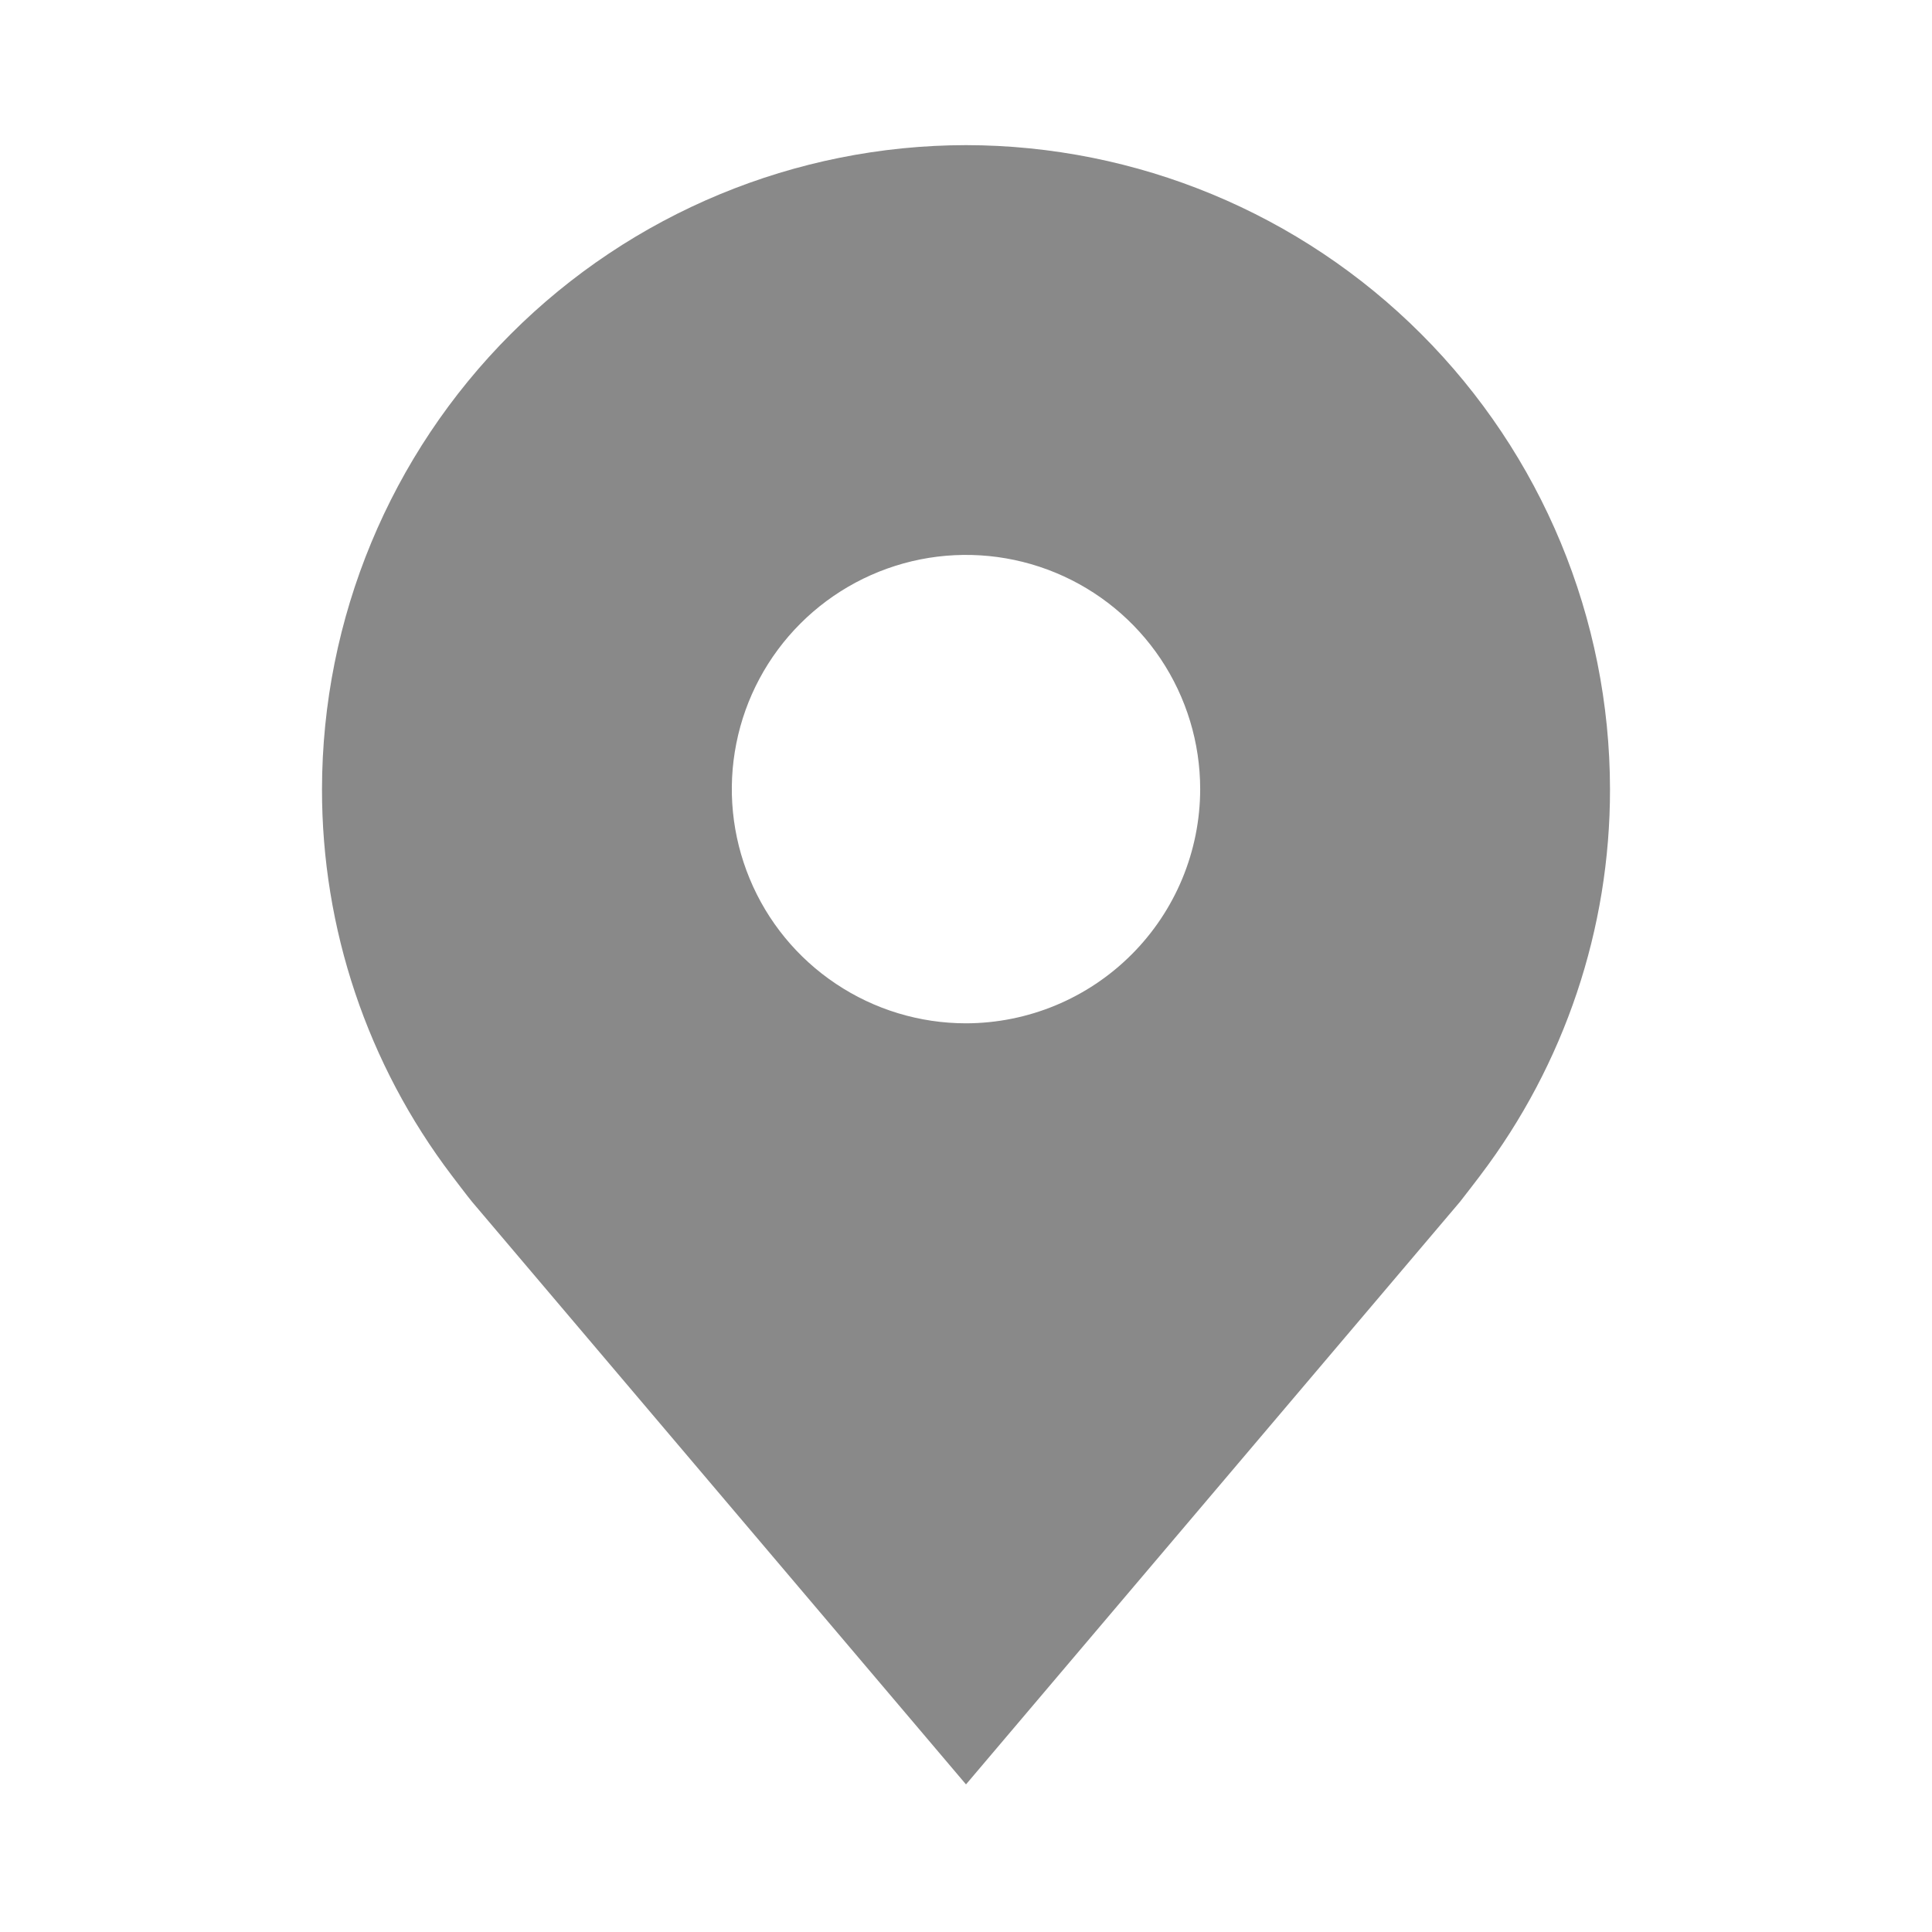 <svg xmlns="http://www.w3.org/2000/svg" width="33" height="33" viewBox="0 0 33 33" fill="none"><path d="M16.5 2.479C13.584 2.482 10.788 3.642 8.726 5.704C6.663 7.766 5.503 10.562 5.5 13.479C5.497 15.862 6.275 18.18 7.716 20.078C7.716 20.078 8.016 20.474 8.065 20.53L16.5 30.479L24.939 20.526C24.983 20.473 25.284 20.078 25.284 20.078L25.285 20.076C26.725 18.178 27.503 15.861 27.5 13.479C27.497 10.562 26.337 7.766 24.274 5.704C22.212 3.642 19.416 2.482 16.5 2.479ZM16.5 17.479C15.709 17.479 14.935 17.244 14.278 16.804C13.62 16.365 13.107 15.74 12.805 15.009C12.502 14.278 12.422 13.474 12.577 12.698C12.731 11.922 13.112 11.21 13.672 10.65C14.231 10.091 14.944 9.71 15.72 9.555C16.496 9.401 17.3 9.48 18.031 9.783C18.762 10.086 19.386 10.598 19.826 11.256C20.265 11.914 20.5 12.687 20.5 13.479C20.499 14.539 20.077 15.556 19.327 16.305C18.577 17.055 17.561 17.477 16.5 17.479Z" fill="#898989"></path></svg>